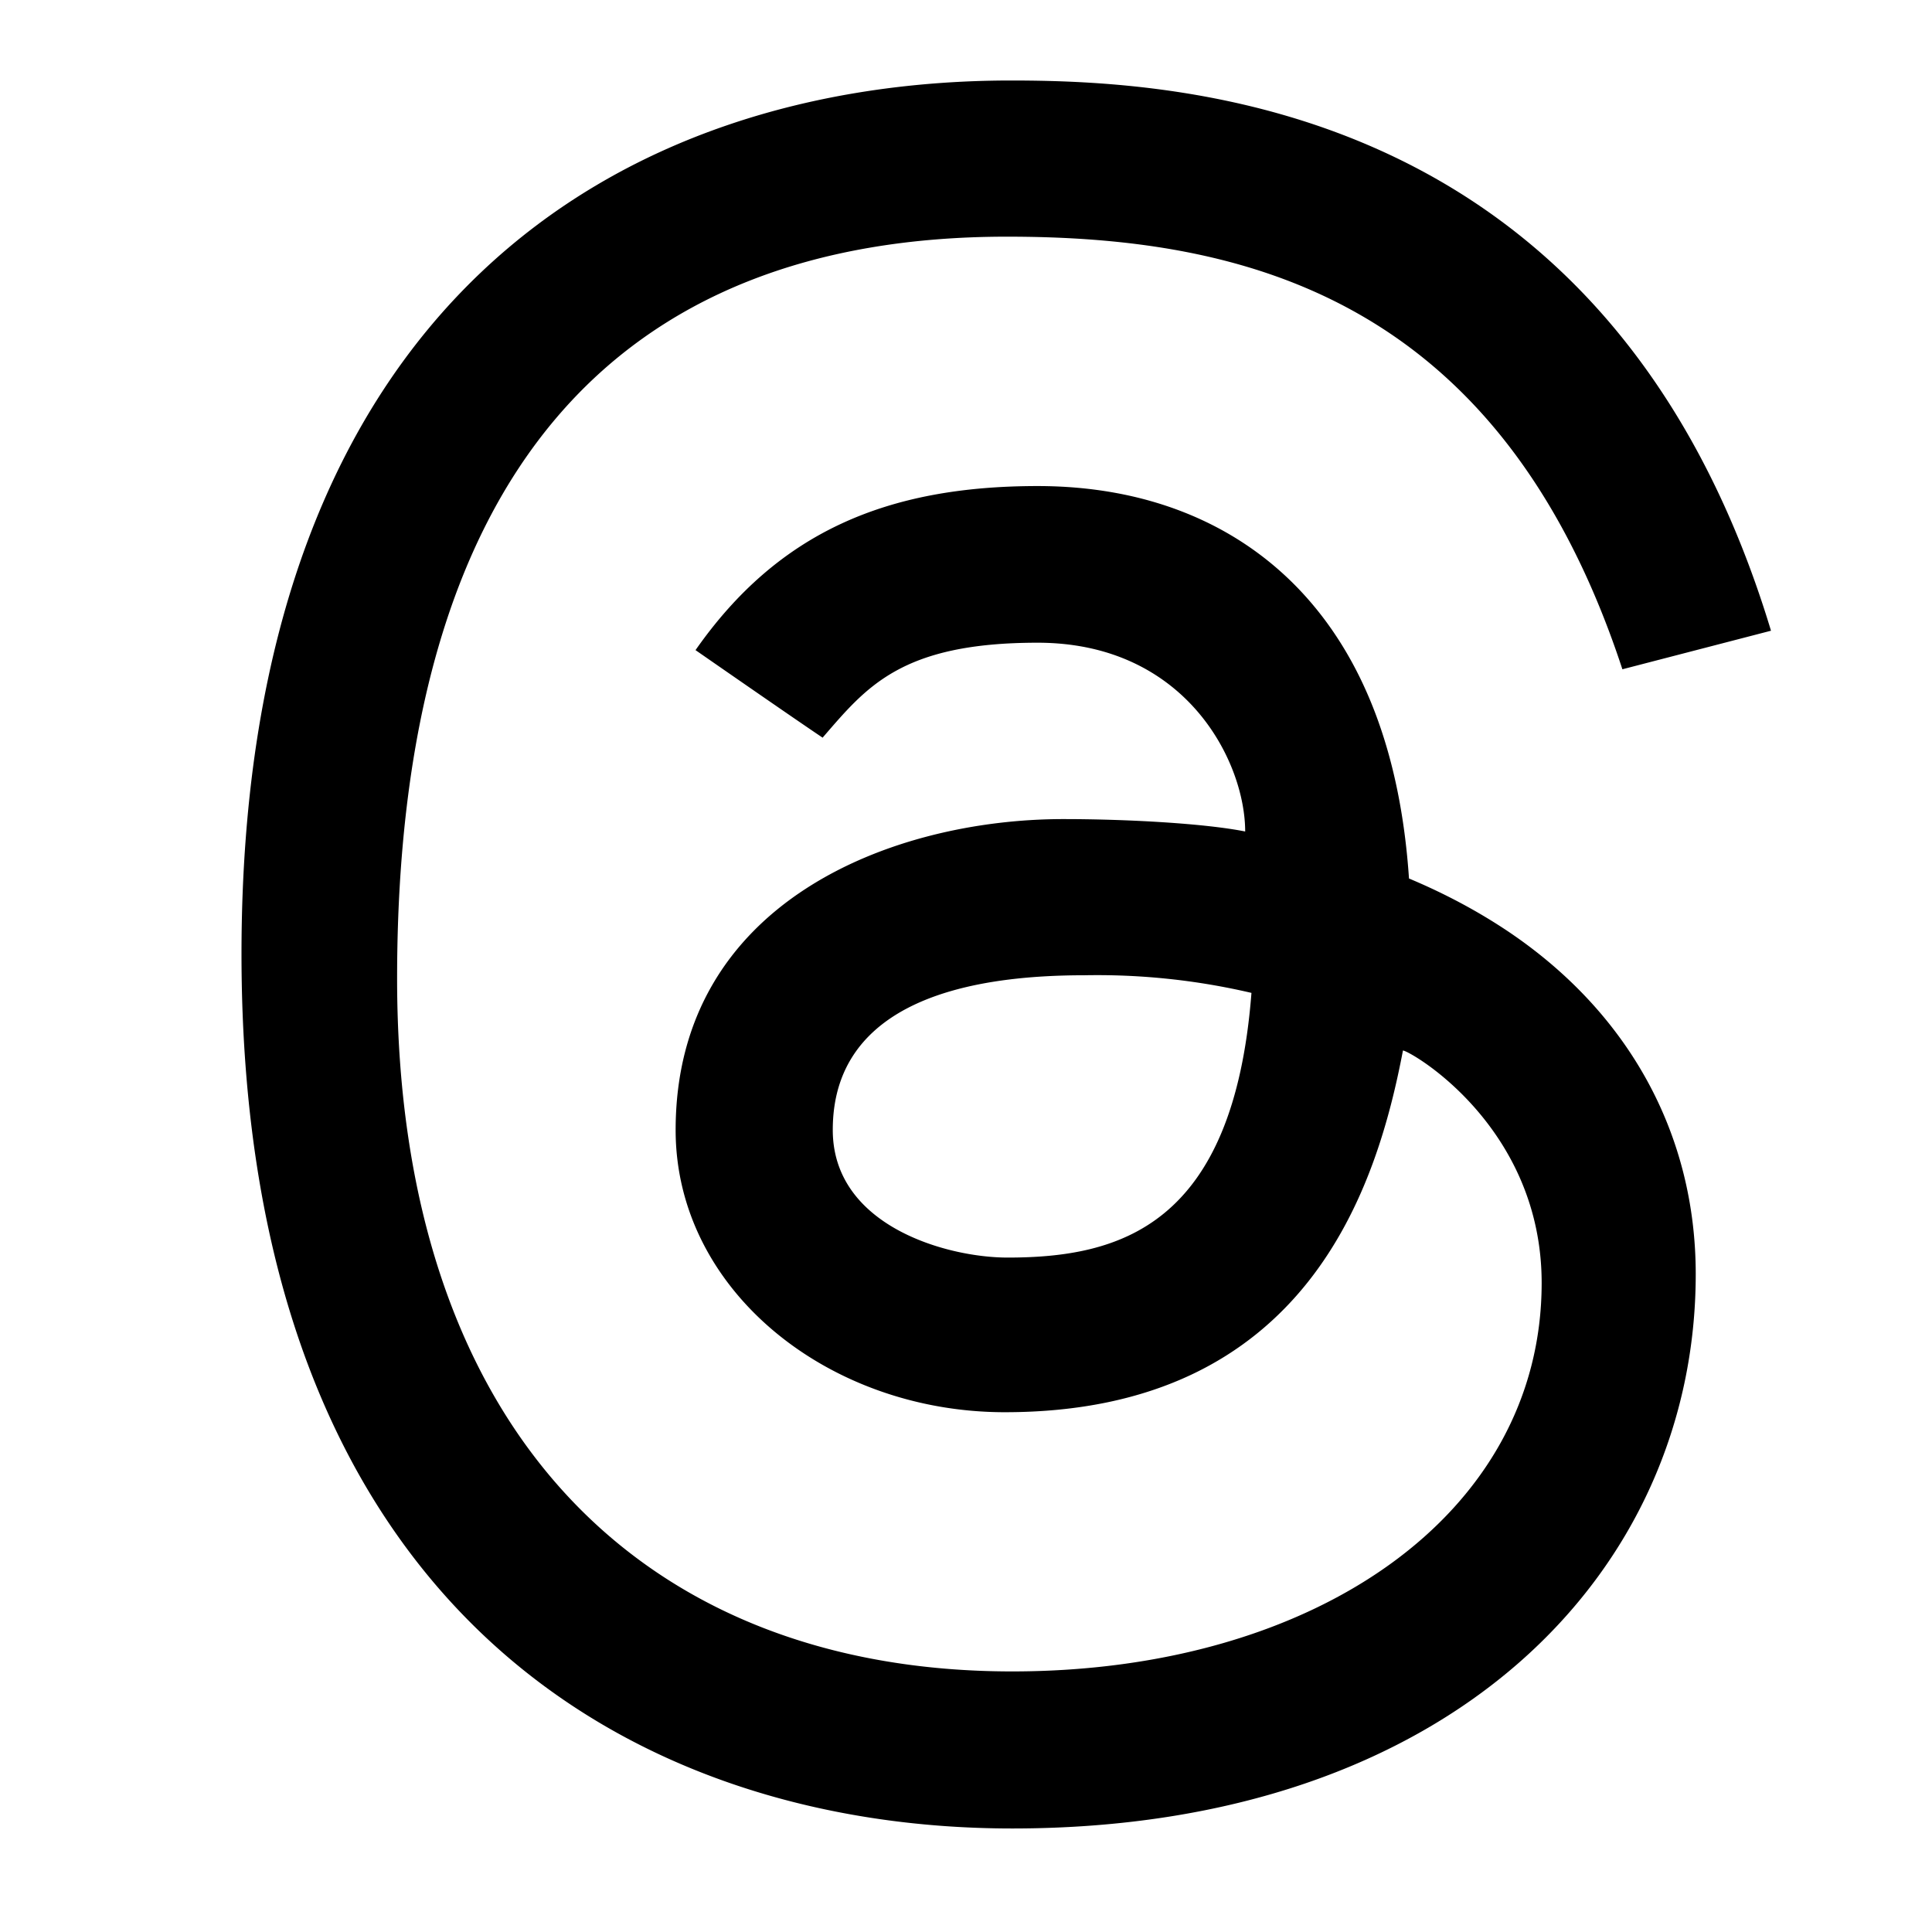 <svg width="24" height="24" xmlns="http://www.w3.org/2000/svg"><path d="M10.221 9.165C9.855 8.92 8.64 8.076 8.64 8.076c1.026-1.467 2.379-2.038 4.25-2.038 1.324 0 2.447.443 3.25 1.286.802.843 1.259 2.048 1.363 3.589.446.187.855.406 1.229.656 1.505 1.011 2.333 2.525 2.333 4.258 0 3.686-3.021 6.887-8.49 6.887C7.877 22.714 3 19.982 3 11.85 3 3.76 7.726 1 12.56 1c2.234 0 7.472.33 9.44 6.835l-1.846.479C18.63 3.679 15.435 2.94 12.508 2.94c-4.838 0-7.575 2.946-7.575 9.215 0 5.622 3.059 8.608 7.64 8.608 3.77 0 6.578-1.958 6.578-4.826 0-1.952-1.64-2.887-1.723-2.887-.32 1.675-1.178 4.493-4.946 4.493-2.195 0-4.089-1.518-4.089-3.505 0-2.836 2.693-3.863 4.818-3.863.795 0 1.756.054 2.257.154 0-.864-.733-2.345-2.579-2.345-1.696 0-2.125.55-2.669 1.178l.001.002zm3.25 2.95c-2.768 0-3.126 1.18-3.126 1.922 0 1.191 1.415 1.585 2.171 1.585 1.385 0 2.806-.383 3.03-3.288a8.417 8.417 0 0 0-2.074-.219z" fill="currentColor" fill-rule="nonzero"/></svg>
